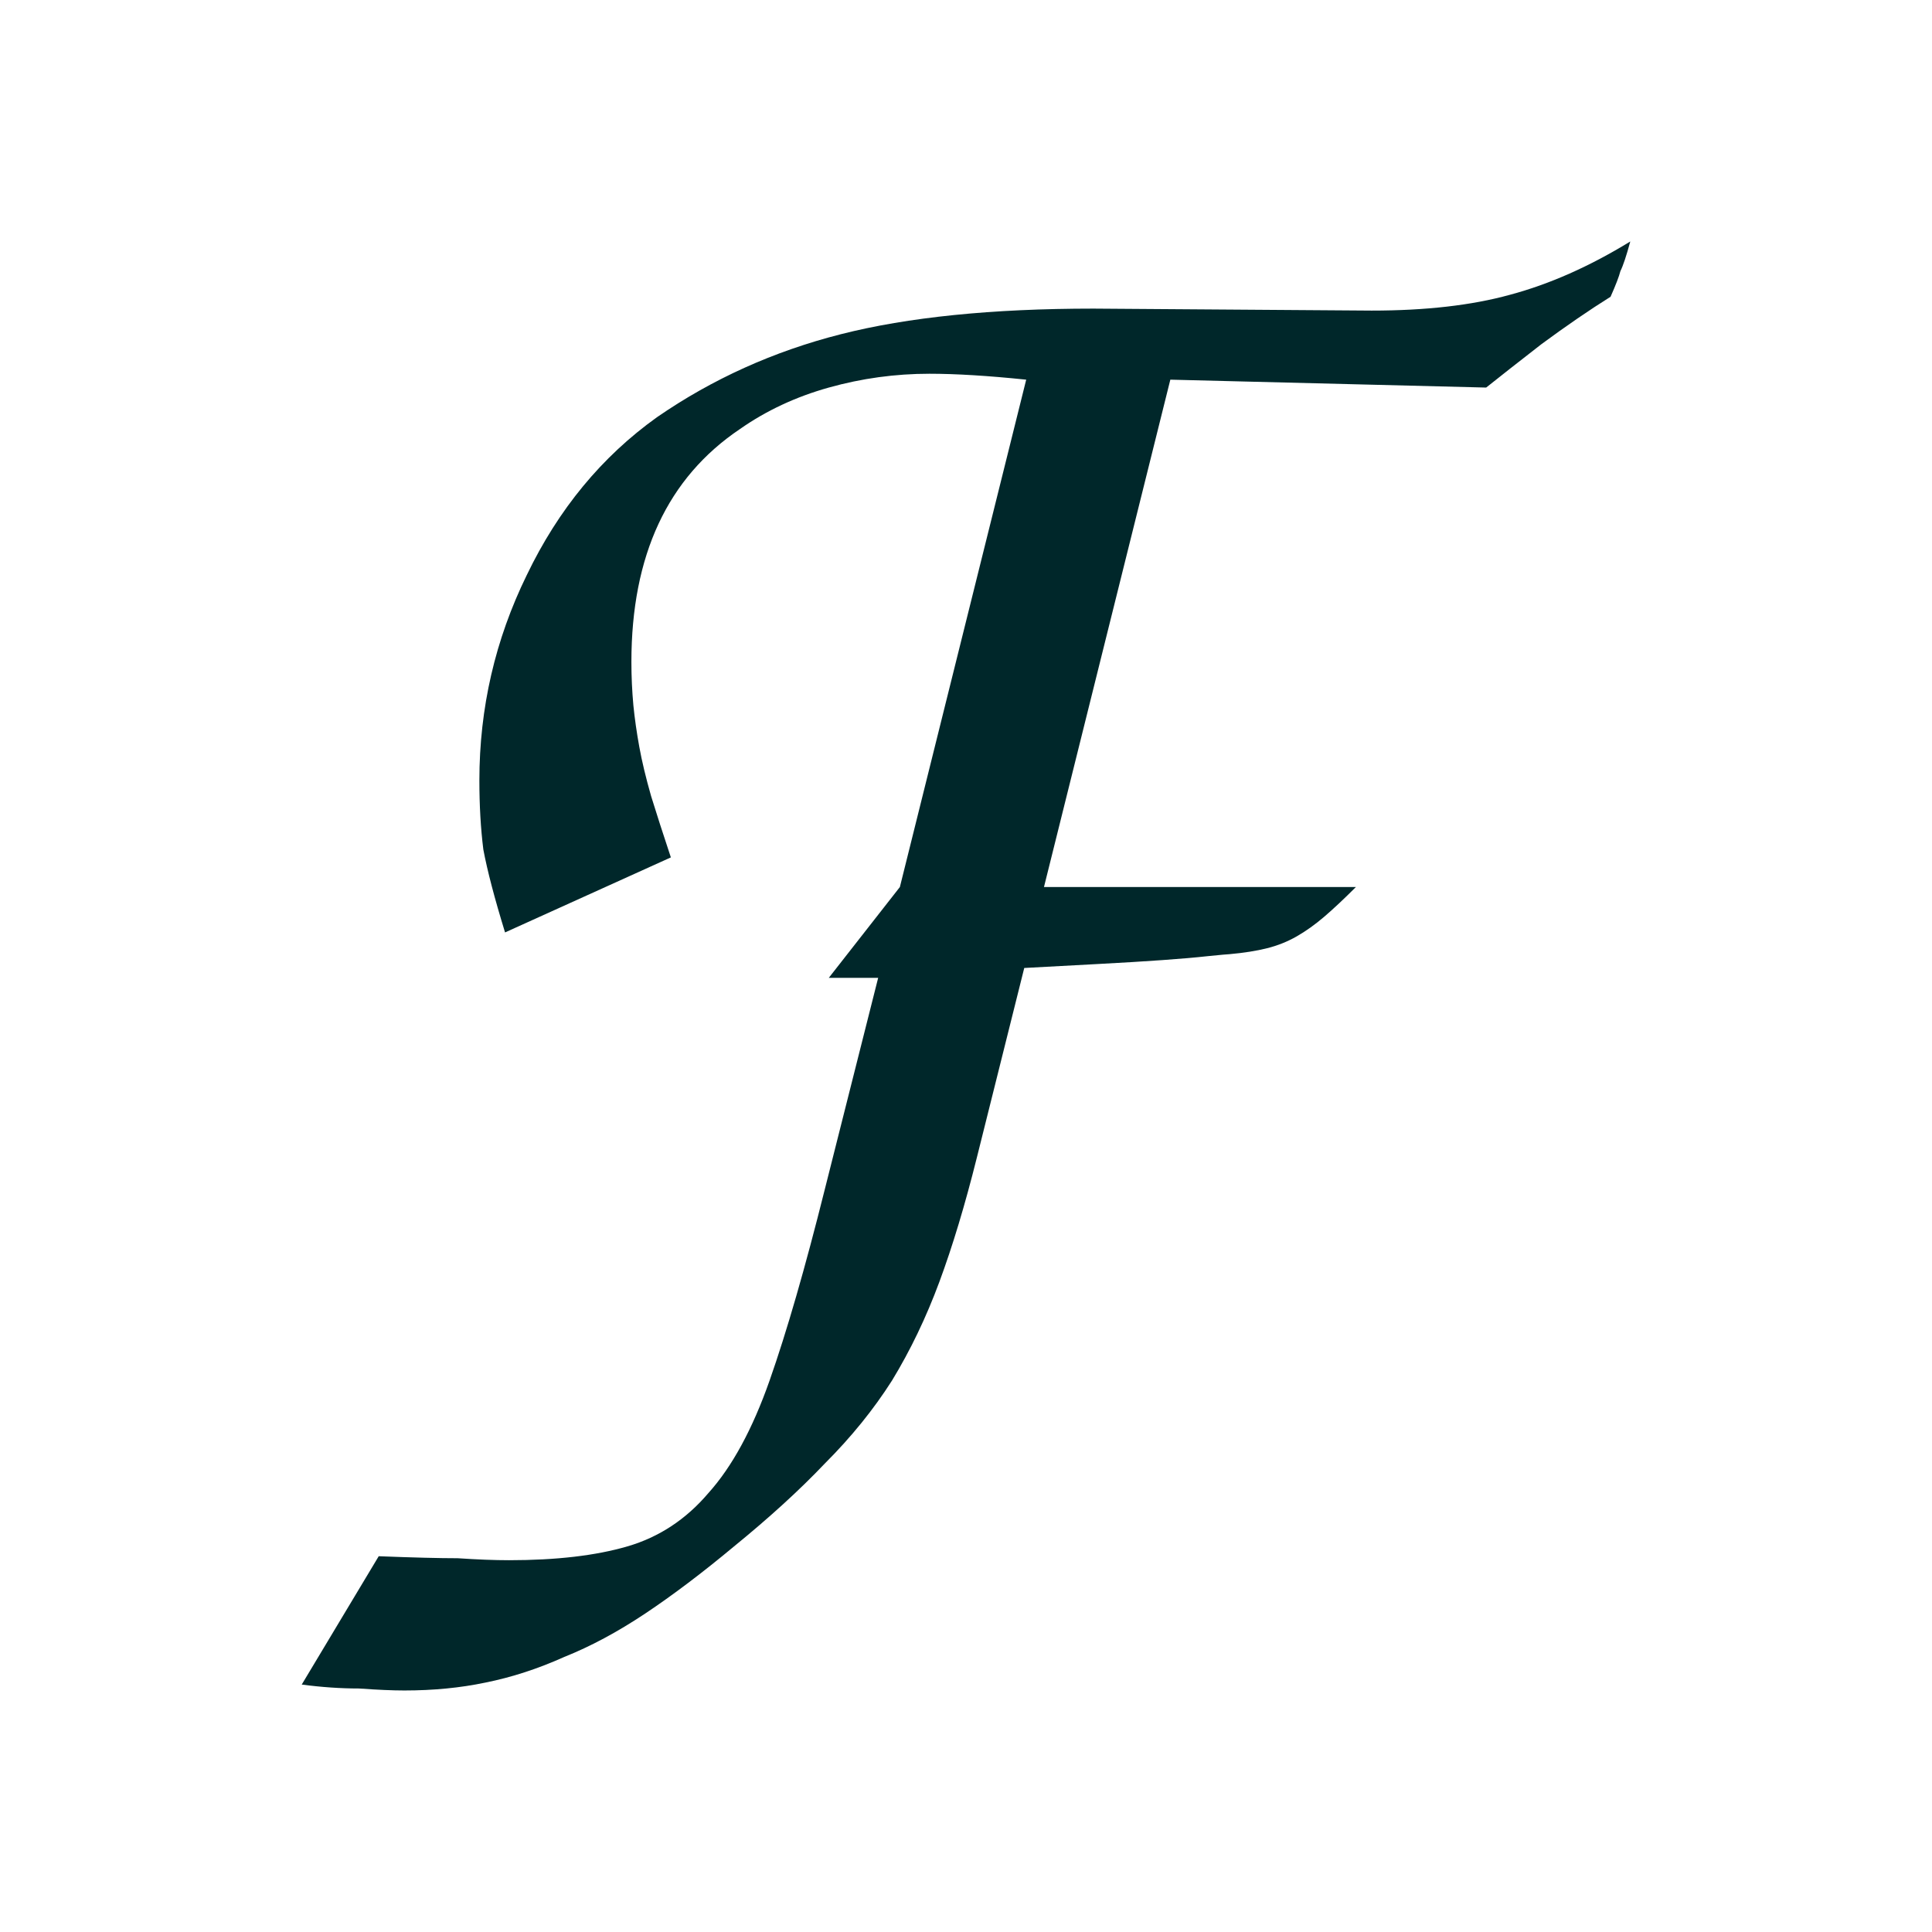 <?xml version="1.0" encoding="UTF-8" standalone="no"?>
<svg
   width="80"
   height="80"
   version="1.1"
   id="svg2"
   sodipodi:docname="app_square.svg"
   inkscape:version="1.3.2 (091e20ef0f, 2023-11-25, custom)"
   inkscape:export-filename="app_square.png"
   inkscape:export-xdpi="614.40002"
   inkscape:export-ydpi="614.40002"
   xmlns:inkscape="http://www.inkscape.org/namespaces/inkscape"
   xmlns:sodipodi="http://sodipodi.sourceforge.net/DTD/sodipodi-0.dtd"
   xmlns="http://www.w3.org/2000/svg"
   xmlns:svg="http://www.w3.org/2000/svg">
  <defs
     id="defs2" />
  <sodipodi:namedview
     id="namedview2"
     pagecolor="#ffffff"
     bordercolor="#666666"
     borderopacity="1.0"
     inkscape:showpageshadow="2"
     inkscape:pageopacity="0.0"
     inkscape:pagecheckerboard="0"
     inkscape:deskcolor="#d1d1d1"
     inkscape:zoom="10.35"
     inkscape:cx="40"
     inkscape:cy="40"
     inkscape:window-width="1920"
     inkscape:window-height="1024"
     inkscape:window-x="0"
     inkscape:window-y="0"
     inkscape:window-maximized="1"
     inkscape:current-layer="svg2" />
  <rect
     style="color:#000000;overflow:visible;fill:#ffffff;stroke-width:1.677;stroke-linecap:round;fill-opacity:1"
     id="rect2"
     width="80"
     height="80"
     x="0"
     y="0" />
  <path
     style="fill:#00272a"
     d="M56.145 36.73q-.736.736-1.308 1.227-.572.49-1.144.817-.573.327-1.226.49-.655.165-1.554.246-.082 0-.899.082-.736.082-1.88.163-1.145.082-2.697.164-1.472.082-3.025.163L40.45 47.93q-.735 2.942-1.553 5.15-.817 2.206-1.962 4.087-1.144 1.798-2.78 3.433-1.553 1.635-3.76 3.433-1.961 1.635-3.678 2.78Q25 67.957 23.366 68.61q-1.636.736-3.27 1.063-1.553.326-3.352.326-.735 0-1.88-.082-1.144 0-2.37-.163l3.188-5.314q2.125.083 3.27.083 1.226.082 2.125.082 2.942 0 4.904-.573 1.962-.572 3.352-2.207 1.471-1.636 2.534-4.66 1.063-3.024 2.289-7.928l2.207-8.747h-2.044l2.943-3.76 5.231-21.009q-2.37-.245-4.005-.245-2.125 0-4.169.572-2.044.572-3.678 1.717-4.496 3.025-4.496 9.646 0 .899.082 1.798.082.818.245 1.717.163.899.49 2.043.328 1.063.817 2.534l-6.866 3.107q-.654-2.126-.899-3.433-.164-1.309-.164-2.861 0-4.496 1.962-8.502 1.962-4.087 5.395-6.54 3.434-2.37 7.603-3.433 4.169-1.062 10.463-1.062l11.526.082q3.35 0 5.722-.654 2.452-.655 4.986-2.208-.245.9-.409 1.226-.082.327-.408 1.063-1.308.818-2.861 1.962-1.472 1.144-2.29 1.798l-13.078-.327-5.232 21.008z"
     id="path2" />
</svg>
